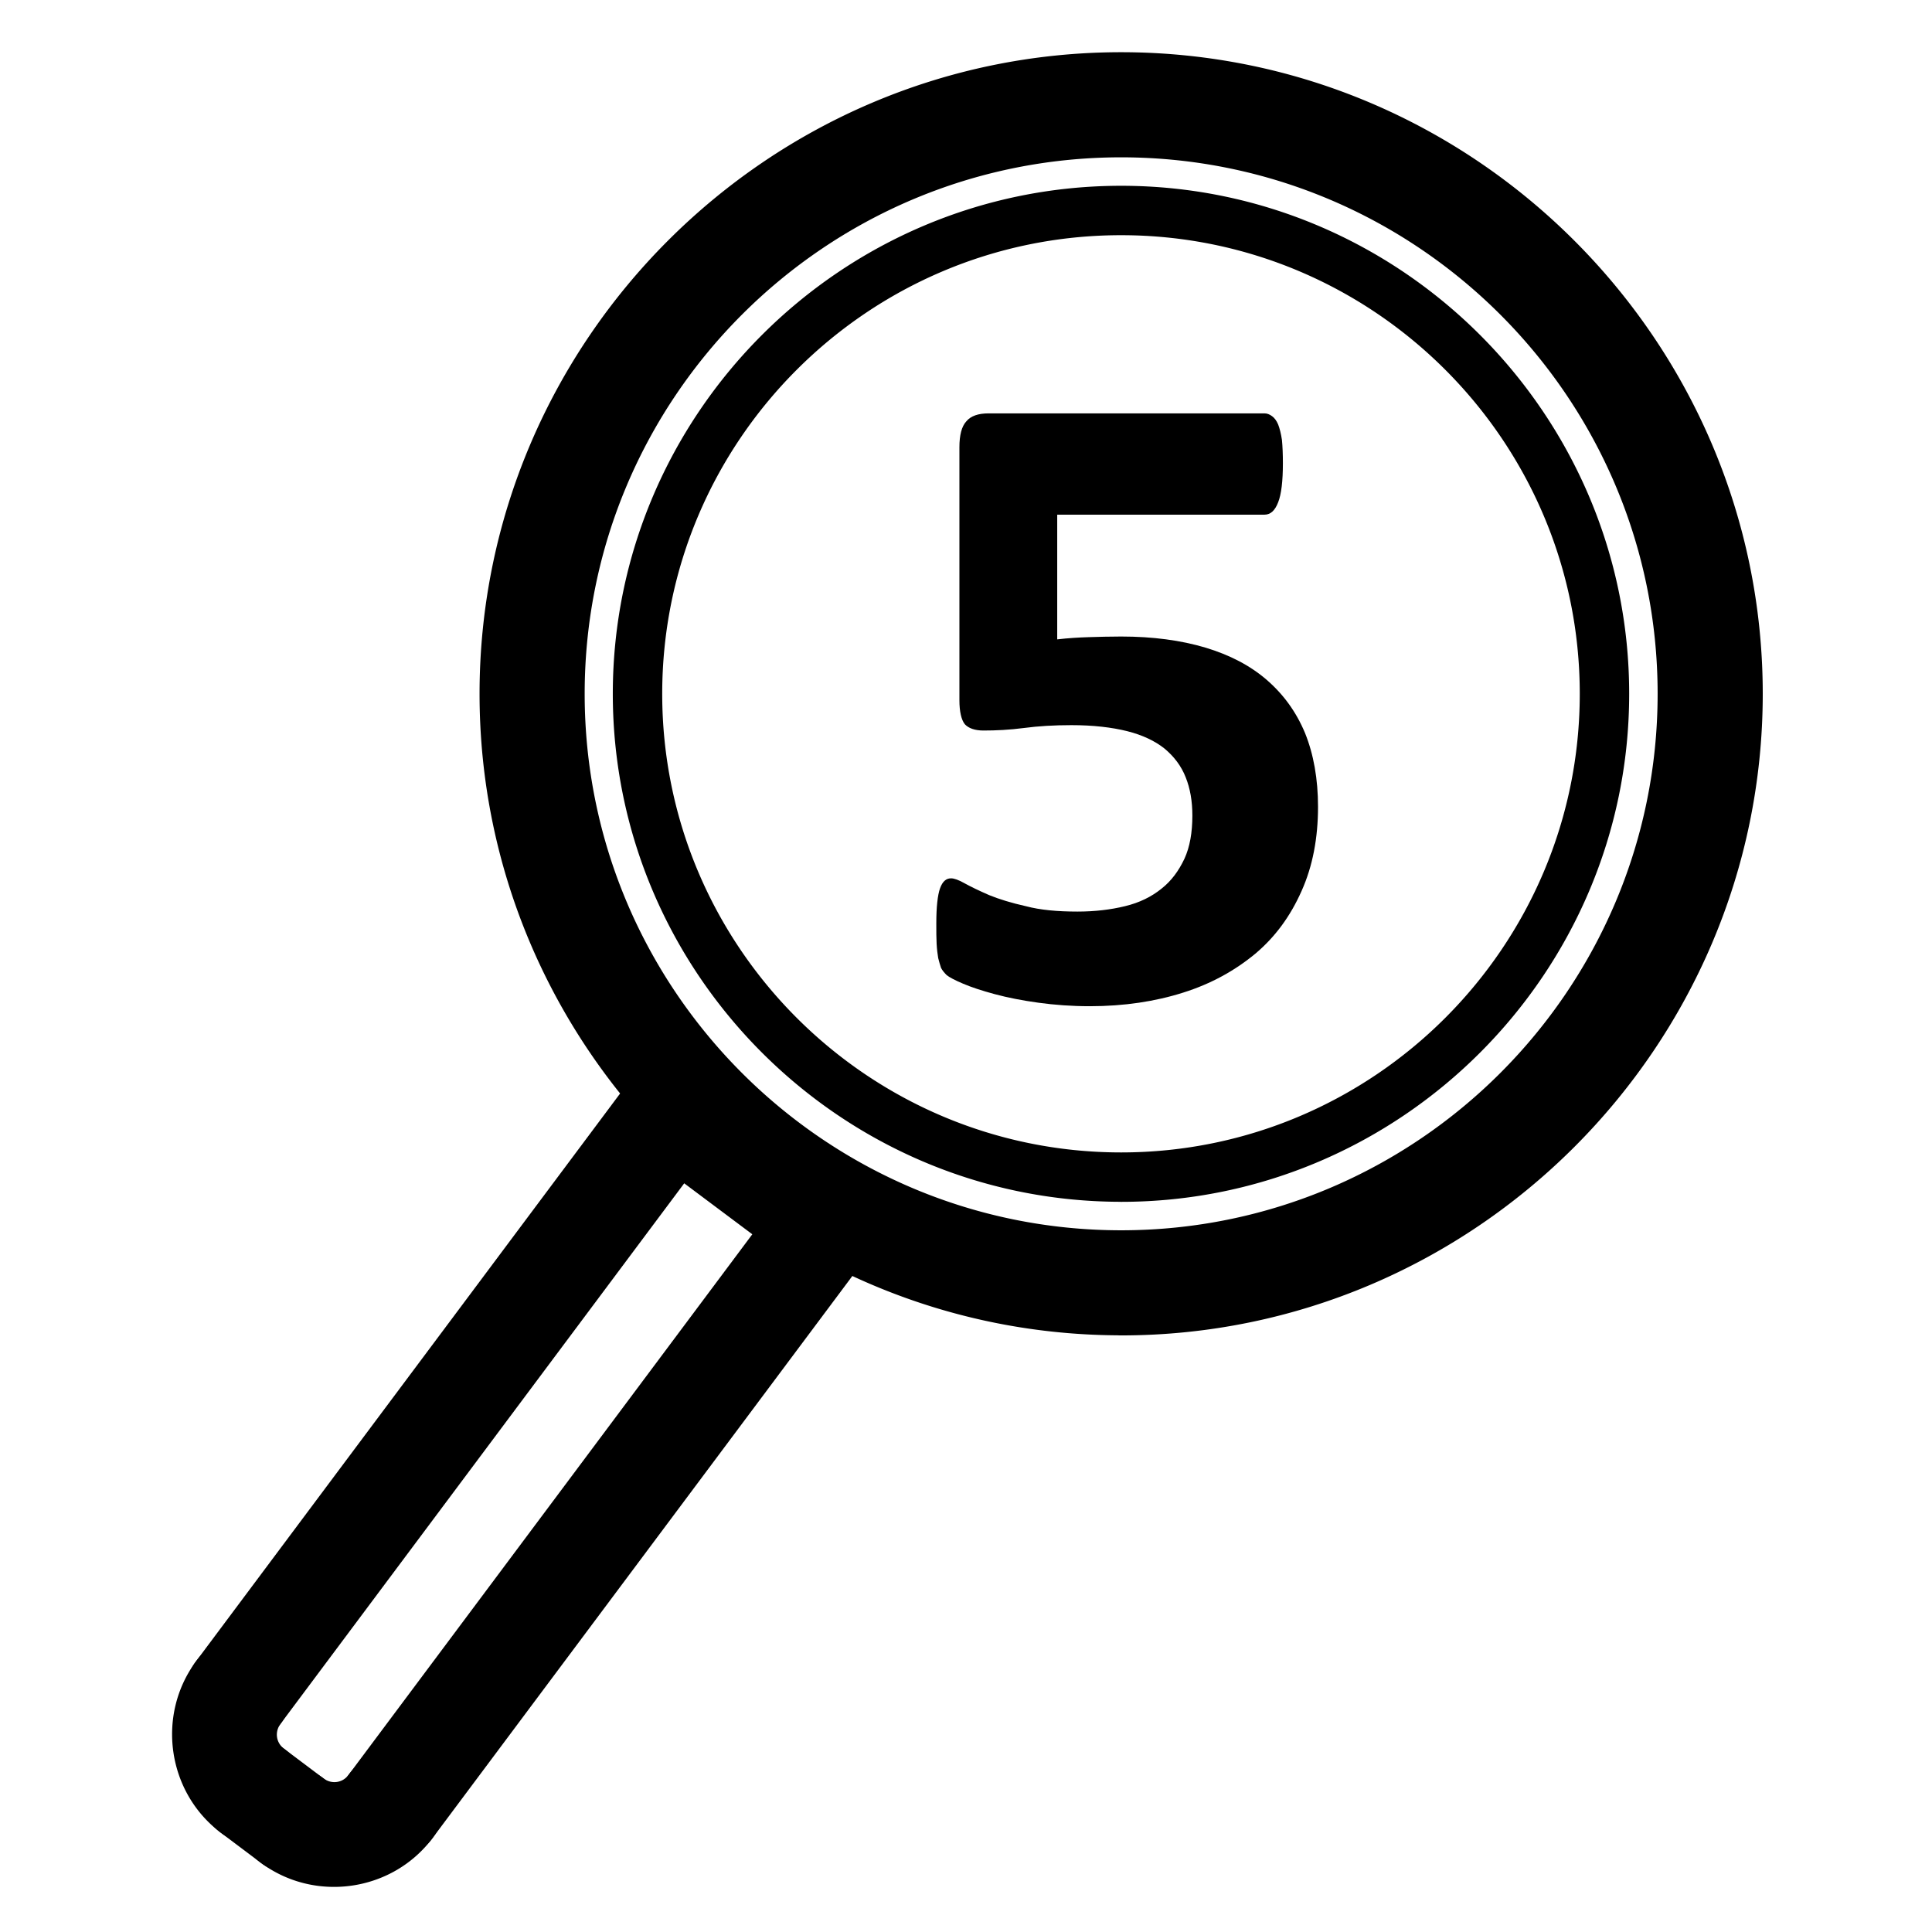 <?xml version="1.0" encoding="UTF-8" standalone="no"?>
<!-- Created with Inkscape (http://www.inkscape.org/) -->

<svg stroke="currentColor" fill="currentColor"
   xmlns:dc="http://purl.org/dc/elements/1.1/"
   xmlns:cc="http://creativecommons.org/ns#"
   xmlns:rdf="http://www.w3.org/1999/02/22-rdf-syntax-ns#"
   xmlns:svg="http://www.w3.org/2000/svg"
   xmlns="http://www.w3.org/2000/svg"
   xmlns:sodipodi="http://sodipodi.sourceforge.net/DTD/sodipodi-0.dtd"
   xmlns:inkscape="http://www.inkscape.org/namespaces/inkscape"
   width="1000"
   height="1000"
   id="svg4152"
   version="1.1"
   inkscape:version="0.91 r13725"
   viewBox="0 0 1000 1000"
   sodipodi:docname="5 magnifier.svg">
  <defs
     id="defs5498">
    <marker
       inkscape:isstock="true"
       style="overflow:visible"
       id="marker4233"
       refX="0.0"
       refY="0.0"
       orient="auto"
       inkscape:stockid="TriangleOutL">
      <path
         transform="scale(0.8)"
         style="fill-rule:evenodd;stroke:#000000;stroke-width:1pt;stroke-opacity:1;fill:#000000;fill-opacity:1"
         d="M 5.77,0.0 L -2.88,5.0 L -2.88,-5.0 L 5.77,0.0 z "
         id="path4235" />
    </marker>
    <marker
       inkscape:isstock="true"
       style="overflow:visible"
       id="marker4755"
       refX="0.0"
       refY="0.0"
       orient="auto"
       inkscape:stockid="TriangleOutL">
      <path
         transform="scale(0.8)"
         style="fill-rule:evenodd;stroke:#000000;stroke-width:1pt;stroke-opacity:1;fill:#000000;fill-opacity:1"
         d="M 5.77,0.0 L -2.88,5.0 L -2.88,-5.0 L 5.77,0.0 z "
         id="path4757" />
    </marker>
    <marker
       inkscape:stockid="Arrow1Lend"
       orient="auto"
       refY="0.0"
       refX="0.0"
       id="Arrow1Lend"
       style="overflow:visible;"
       inkscape:isstock="true">
      <path
         id="path4164"
         d="M 0.0,0.0 L 5.0,-5.0 L -12.5,0.0 L 5.0,5.0 L 0.0,0.0 z "
         style="fill-rule:evenodd;stroke:#000000;stroke-width:1pt;stroke-opacity:1;fill:#000000;fill-opacity:1"
         transform="scale(0.8) rotate(180) translate(12.5,0)" />
    </marker>
    <marker
       inkscape:stockid="Arrow2Lend"
       orient="auto"
       refY="0.0"
       refX="0.0"
       id="Arrow2Lend"
       style="overflow:visible;"
       inkscape:isstock="true">
      <path
         id="path4182"
         style="fill-rule:evenodd;stroke-width:0.625;stroke-linejoin:round;stroke:#000000;stroke-opacity:1;fill:#000000;fill-opacity:1"
         d="M 8.719,4.034 L -2.207,0.016 L 8.719,-4.002 C 6.973,-1.63 6.983,1.616 8.719,4.034 z "
         transform="scale(1.1) rotate(180) translate(1,0)" />
    </marker>
    <pattern
       y="0"
       x="0"
       height="6"
       width="6"
       patternUnits="userSpaceOnUse"
       id="EMFhbasepattern" />
  </defs>
  <sodipodi:namedview
     inkscape:window-height="1107"
     inkscape:window-width="2048"
     inkscape:pageshadow="2"
     inkscape:pageopacity="0.0"
     borderopacity="1.0"
     bordercolor="#666666"
     pagecolor="#ffffff"
     id="base"
     showgrid="true"
     showguides="true"
     inkscape:guide-bbox="true"
     inkscape:zoom="0.5"
     inkscape:cx="-113.17787"
     inkscape:cy="539.29481"
     inkscape:window-x="1920"
     inkscape:window-y="1"
     inkscape:current-layer="svg4152"
     inkscape:window-maximized="1"
     objecttolerance="20">
    <sodipodi:guide
       orientation="horizontal"
       position="200"
       id="guide5596"
       inkscape:locked="false" />
    <inkscape:grid
       type="xygrid"
       id="grid3430"
       empspacing="50" />
    <sodipodi:guide
       position="550,1000"
       orientation="0,1"
       id="guide4169"
       inkscape:locked="false" />
  </sodipodi:namedview>
  <path
     d="m 580.305,27.525 c -182.444,0 -331.588,149.146 -331.588,331.59 0,181.776 148.064,330.45 329.596,331.537 a 26.707,26.707 0 0 0 1.992,0.051 c 182.444,0 331.59,-149.144 331.59,-331.588 0,-182.444 -149.146,-331.59 -331.59,-331.59 z m 0,53.408 c 153.404,0 278.182,124.777 278.182,278.182 0,153.404 -124.777,278.182 -278.182,278.182 -153.404,0 -278.18,-124.777 -278.18,-278.182 0,-153.404 124.776,-278.182 278.18,-278.182 z"
     id="path3705"
     inkscape:connector-curvature="0" />
  <path
     d="m 349.785,547.707 a 26.707,26.707 0 0 0 -22.529,10.699 L 101.992,860.014 a 26.707,26.707 0 1 0 42.791,31.961 L 354.051,611.783 390.094,638.758 180.795,918.992 a 26.707,26.707 0 1 0 42.789,31.959 L 448.85,649.344 a 26.707,26.707 0 0 0 -5.395,-37.359 l -78.803,-58.979 a 26.707,26.707 0 0 0 -14.867,-5.299 z"
     id="path3707"
     inkscape:connector-curvature="0" />
  <path
     d="m 203.086,907.971 a 26.707,26.707 0 0 0 -22.312,11.049 c -3.228,4.334 -9.172,5.195 -13.582,1.91 a 26.707,26.707 0 1 0 -31.904,42.83 c 27.7,20.634 67.628,14.941 88.318,-12.836 A 26.707,26.707 0 0 0 203.086,907.971 Z"
     id="path3709"
     inkscape:connector-curvature="0" />
  <path
     d="m 129.361,900.033 a 26.707,26.707 0 0 0 -14.65,48.254 l 20.479,15.4 a 26.707,26.707 0 1 0 32.1,-42.686 l -20.479,-15.4 a 26.707,26.707 0 0 0 -17.449,-5.568 z"
     id="path3711"
     inkscape:connector-curvature="0" />
  <path
     d="m 124.285,848.992 a 26.707,26.707 0 0 0 -22.312,11.049 c -20.634,27.7 -14.941,67.63 12.836,88.32 a 26.707,26.707 0 1 0 31.904,-42.832 c -4.334,-3.228 -5.195,-9.172 -1.91,-13.582 a 26.707,26.707 0 0 0 -20.518,-42.955 z"
     id="path3713"
     inkscape:connector-curvature="0" />
  <path
     d="m 580.305,96.662 c -144.617,0 -262.617,117.992 -262.617,262.453 0,144.157 117.507,261.933 261.707,262.43 a 12.288,12.288 0 0 0 0.91,0.023 c 144.462,0 262.453,-117.992 262.453,-262.453 0,-144.462 -117.992,-262.453 -262.453,-262.453 z m 0,24.574 c 131.098,0 237.879,106.781 237.879,237.879 0,131.098 -106.781,237.879 -237.879,237.879 -131.27,0 -238.043,-106.781 -238.043,-237.879 0,-131.098 106.773,-237.879 238.043,-237.879 z"
     id="path3715"
     inkscape:connector-curvature="0" />
  <path
     id="path3717"
     d="m 682.207,417.602 c 0,16.219 -2.785,30.8 -8.519,43.578 -5.734,12.942 -13.598,23.755 -23.919,32.438 -10.485,8.683 -22.772,15.564 -37.353,20.151 -14.417,4.587 -30.636,7.045 -48.329,7.045 -9.338,0 -18.185,-0.655 -26.54,-1.802 -8.355,-1.147 -15.891,-2.621 -22.608,-4.423 -6.717,-1.802 -12.123,-3.604 -16.383,-5.406 -4.26,-1.802 -7.045,-3.277 -8.519,-4.423 -1.147,-1.147 -2.294,-2.457 -2.949,-3.768 -0.491,-1.474 -0.983,-3.113 -1.474,-5.079 -0.328,-1.966 -0.655,-4.423 -0.819,-7.372 -0.164,-2.949 -0.164,-6.389 -0.164,-10.485 0,-4.26 0.164,-8.028 0.491,-10.976 0.328,-3.113 0.819,-5.57 1.474,-7.372 0.655,-1.802 1.474,-3.113 2.457,-3.932 0.983,-0.819 1.966,-1.147 3.277,-1.147 1.474,0 3.932,0.819 7.045,2.621 3.277,1.802 7.372,3.768 12.615,6.062 5.242,2.13 11.632,4.096 19.004,5.734 7.372,1.966 16.383,2.785 26.704,2.785 9.011,0 17.202,-0.983 24.574,-2.785 7.536,-1.802 13.762,-4.915 18.84,-9.011 5.243,-4.096 9.011,-9.338 11.96,-15.564 2.785,-6.062 4.096,-13.598 4.096,-22.281 0,-7.536 -1.147,-14.089 -3.44,-19.823 -2.294,-5.898 -6.062,-10.813 -10.976,-14.908 -4.915,-3.932 -11.468,-7.045 -19.332,-9.011 -7.864,-1.966 -17.53,-3.113 -28.834,-3.113 -9.011,0 -17.202,0.491 -24.574,1.474 -7.536,0.983 -14.417,1.311 -20.97,1.311 -4.423,0 -7.7,-1.147 -9.666,-3.277 -1.802,-2.294 -2.785,-6.553 -2.785,-12.451 V 231.493 c 0,-6.225 1.147,-10.813 3.604,-13.434 2.294,-2.785 6.225,-4.096 11.468,-4.096 h 142.858 c 1.311,0 2.621,0.491 3.932,1.474 1.147,0.819 2.294,2.294 3.113,4.26 0.819,2.13 1.474,4.751 1.966,8.028 0.328,3.44 0.491,7.372 0.491,12.123 0,9.174 -0.819,16.055 -2.457,20.151 -1.638,4.26 -3.932,6.389 -7.045,6.389 h -107.308 v 64.548 c 5.57,-0.655 10.977,-0.983 16.219,-1.147 5.406,-0.164 10.977,-0.328 16.874,-0.328 16.383,0 30.964,1.966 43.578,5.734 12.615,3.768 23.264,9.338 31.783,16.711 8.683,7.536 15.236,16.547 19.823,27.523 4.423,10.976 6.717,23.755 6.717,38.172 z"
     style="fill:#000000;fill-opacity:1;fill-rule:nonzero;stroke:none;stroke-width:4.299;marker-end:"
     inkscape:connector-curvature="0" />
</svg>
